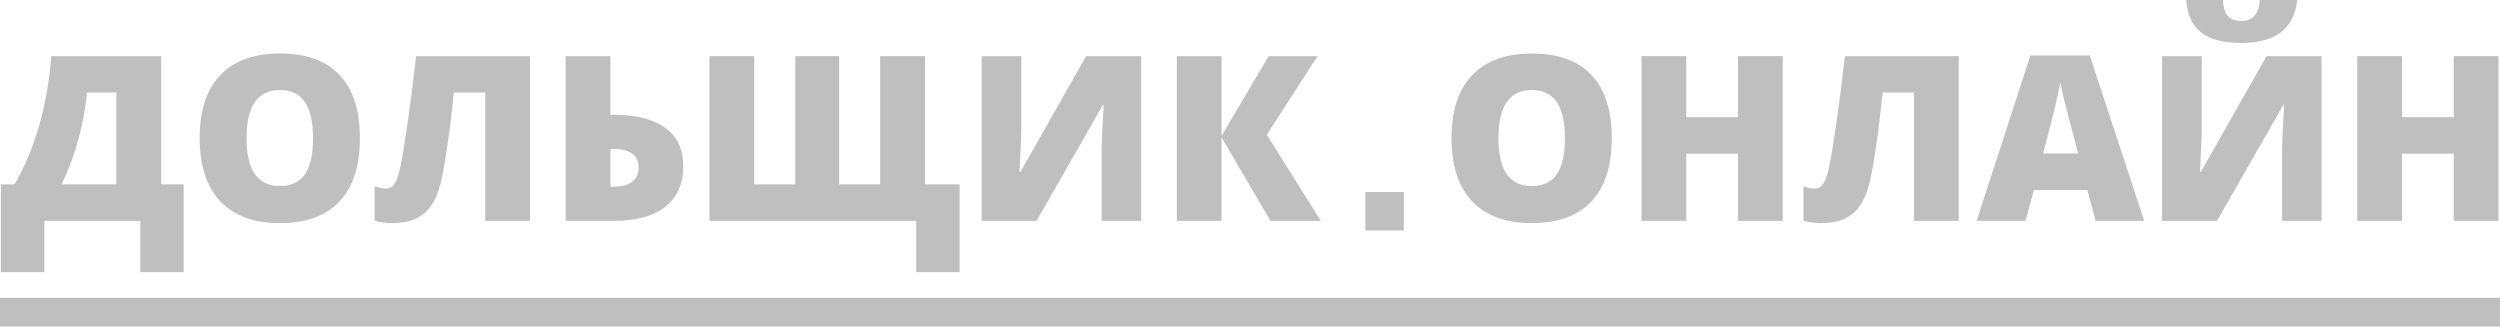 <svg width="260" height="34" viewBox="0 0 260 34" fill="none" xmlns="http://www.w3.org/2000/svg">
<path d="M19.102 28.301H14.59V22.969H4.605V28.301H0.094V19.172H1.512C2.535 17.438 3.379 15.434 4.043 13.16C4.707 10.879 5.137 8.438 5.332 5.836H16.758V19.172H19.102V28.301ZM12.094 19.172V9.621H9.047C8.727 12.965 7.848 16.148 6.41 19.172H12.094Z" fill="#BFBFBF"/>
<path d="M37.43 14.379C37.43 17.262 36.723 19.453 35.309 20.953C33.895 22.453 31.824 23.203 29.098 23.203C26.41 23.203 24.348 22.449 22.91 20.941C21.48 19.434 20.766 17.238 20.766 14.355C20.766 11.504 21.477 9.328 22.898 7.828C24.328 6.32 26.402 5.566 29.121 5.566C31.848 5.566 33.914 6.312 35.32 7.805C36.727 9.297 37.43 11.488 37.43 14.379ZM25.641 14.379C25.641 17.691 26.793 19.348 29.098 19.348C30.27 19.348 31.137 18.945 31.699 18.141C32.27 17.336 32.555 16.082 32.555 14.379C32.555 12.668 32.266 11.406 31.688 10.594C31.117 9.773 30.262 9.363 29.121 9.363C26.801 9.363 25.641 11.035 25.641 14.379Z" fill="#BFBFBF"/>
<path d="M55.113 22.969H50.461V9.621H47.191C47.012 11.566 46.77 13.547 46.465 15.562C46.168 17.578 45.883 18.992 45.609 19.805C45.336 20.617 44.988 21.266 44.566 21.75C44.152 22.227 43.637 22.59 43.02 22.84C42.402 23.082 41.656 23.203 40.781 23.203C40.117 23.203 39.512 23.117 38.965 22.945V19.371C39.434 19.527 39.816 19.605 40.113 19.605C40.52 19.605 40.828 19.438 41.039 19.102C41.258 18.758 41.457 18.18 41.637 17.367C41.816 16.547 42.066 15.031 42.387 12.82C42.707 10.602 43.004 8.273 43.277 5.836H55.113V22.969Z" fill="#BFBFBF"/>
<path d="M71.062 17.285C71.062 19.113 70.438 20.52 69.188 21.504C67.945 22.48 66.18 22.969 63.891 22.969H58.828V5.836H63.48V11.93H63.715C66.106 11.93 67.926 12.383 69.176 13.289C70.434 14.188 71.062 15.52 71.062 17.285ZM63.48 19.418H63.691C65.504 19.418 66.41 18.746 66.41 17.402C66.41 16.121 65.496 15.48 63.668 15.48H63.48V19.418Z" fill="#BFBFBF"/>
<path d="M73.781 22.969V5.836H78.434V19.172H82.711V5.836H87.269V19.172H91.535V5.836H96.199V19.172H99.797V28.301H95.285V22.969H73.781Z" fill="#BFBFBF"/>
<path d="M102.094 5.836H106.219V13.195C106.219 13.977 106.156 15.539 106.031 17.883H106.125L112.957 5.836H118.676V22.969H114.574V15.797C114.574 14.711 114.645 13.086 114.785 10.922H114.691L107.801 22.969H102.094V5.836Z" fill="#BFBFBF"/>
<path d="M137.367 22.969H132.129L127.043 14.285V22.969H122.391V5.836H127.043V14.133L131.941 5.836H137.027L131.742 14.016L137.367 22.969Z" fill="#BFBFBF"/>
<path d="M167.625 14.379C167.625 17.262 166.918 19.453 165.504 20.953C164.09 22.453 162.02 23.203 159.293 23.203C156.605 23.203 154.543 22.449 153.105 20.941C151.676 19.434 150.961 17.238 150.961 14.355C150.961 11.504 151.672 9.328 153.094 7.828C154.523 6.32 156.598 5.566 159.316 5.566C162.043 5.566 164.109 6.312 165.516 7.805C166.922 9.297 167.625 11.488 167.625 14.379ZM155.836 14.379C155.836 17.691 156.988 19.348 159.293 19.348C160.465 19.348 161.332 18.945 161.895 18.141C162.465 17.336 162.75 16.082 162.75 14.379C162.75 12.668 162.461 11.406 161.883 10.594C161.312 9.773 160.457 9.363 159.316 9.363C156.996 9.363 155.836 11.035 155.836 14.379Z" fill="#BFBFBF"/>
<path d="M185.402 22.969H180.75V15.984H175.371V22.969H170.719V5.836H175.371V12.188H180.75V5.836H185.402V22.969Z" fill="#BFBFBF"/>
<path d="M203.707 22.969H199.055V9.621H195.785C195.605 11.566 195.363 13.547 195.059 15.562C194.762 17.578 194.477 18.992 194.203 19.805C193.93 20.617 193.582 21.266 193.16 21.75C192.746 22.227 192.23 22.59 191.613 22.84C190.996 23.082 190.25 23.203 189.375 23.203C188.711 23.203 188.105 23.117 187.559 22.945V19.371C188.027 19.527 188.41 19.605 188.707 19.605C189.113 19.605 189.422 19.438 189.633 19.102C189.852 18.758 190.051 18.18 190.23 17.367C190.41 16.547 190.66 15.031 190.98 12.82C191.301 10.602 191.598 8.273 191.871 5.836H203.707V22.969Z" fill="#BFBFBF"/>
<path d="M217.934 22.969L217.09 19.758H211.523L210.656 22.969H205.57L211.16 5.766H217.336L222.996 22.969H217.934ZM216.129 15.961L215.391 13.148C215.219 12.523 215.008 11.715 214.758 10.723C214.516 9.73 214.355 9.02 214.277 8.59C214.207 8.988 214.066 9.645 213.855 10.559C213.652 11.473 213.195 13.273 212.484 15.961H216.129Z" fill="#BFBFBF"/>
<path d="M224.859 5.836H228.984V13.195C228.984 13.977 228.922 15.539 228.797 17.883H228.891L235.723 5.836H241.441V22.969H237.34V15.797C237.34 14.711 237.41 13.086 237.551 10.922H237.457L230.566 22.969H224.859V5.836ZM233.109 4.465C231.242 4.465 229.844 4.102 228.914 3.375C227.992 2.648 227.477 1.523 227.367 0H231.188C231.227 0.766 231.395 1.32 231.691 1.664C231.988 2.008 232.461 2.18 233.109 2.18C234.281 2.18 234.922 1.453 235.031 0H238.91C238.59 2.977 236.656 4.465 233.109 4.465Z" fill="#BFBFBF"/>
<path d="M259.84 22.969H255.188V15.984H249.809V22.969H245.156V5.836H249.809V12.188H255.188V5.836H259.84V22.969Z" fill="#BFBFBF"/>
<path d="M142 19.969H146V23.969H142V19.969Z" fill="#BFBFBF"/>
<path d="M0 30.969H260V33.969H0V30.969Z" fill="#BFBFBF"/>
</svg>
